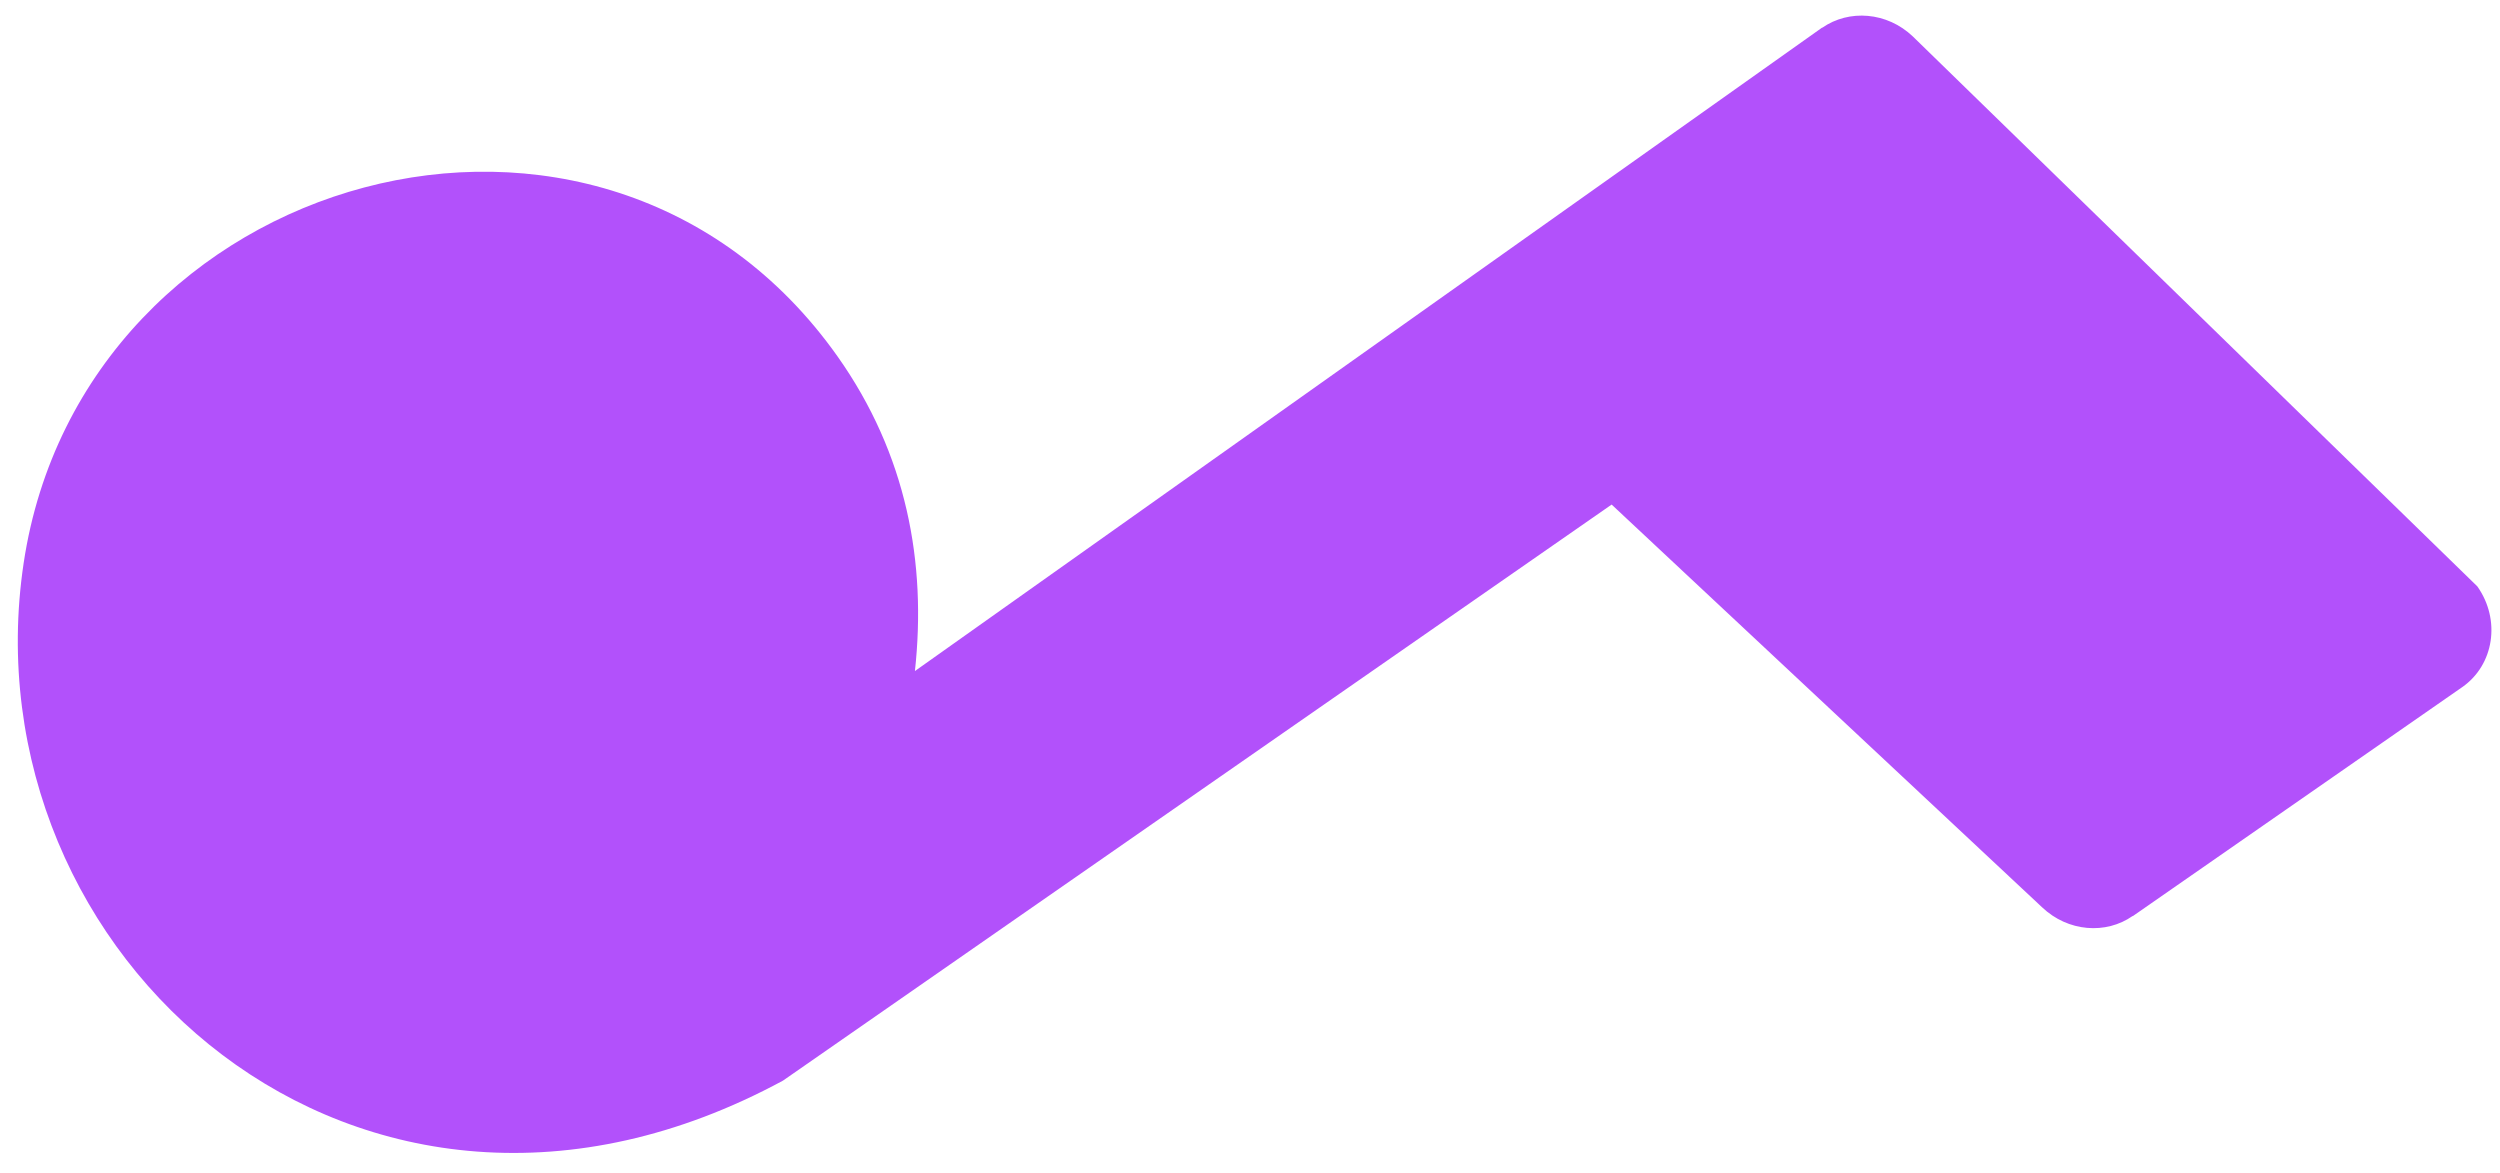 <svg width="98" height="46" viewBox="0 0 98 46" fill="none" xmlns="http://www.w3.org/2000/svg">
<path fill-rule="evenodd" clip-rule="evenodd" d="M32.828 13.966C35.549 17.809 36.326 22.075 35.865 26.305L71.427 1.082L71.431 1.088C72.484 0.356 73.97 0.466 74.983 1.429L97.111 22.986C98.038 24.295 97.772 26.064 96.518 26.936L83.606 35.912L83.601 35.906C82.551 36.641 81.063 36.529 80.05 35.566L63.176 19.779L30.692 42.361C14.095 51.34 -1.383 37.464 0.928 22.067C3.242 6.674 23.584 0.912 32.828 13.966Z" fill="#B251FB"/>
</svg>
